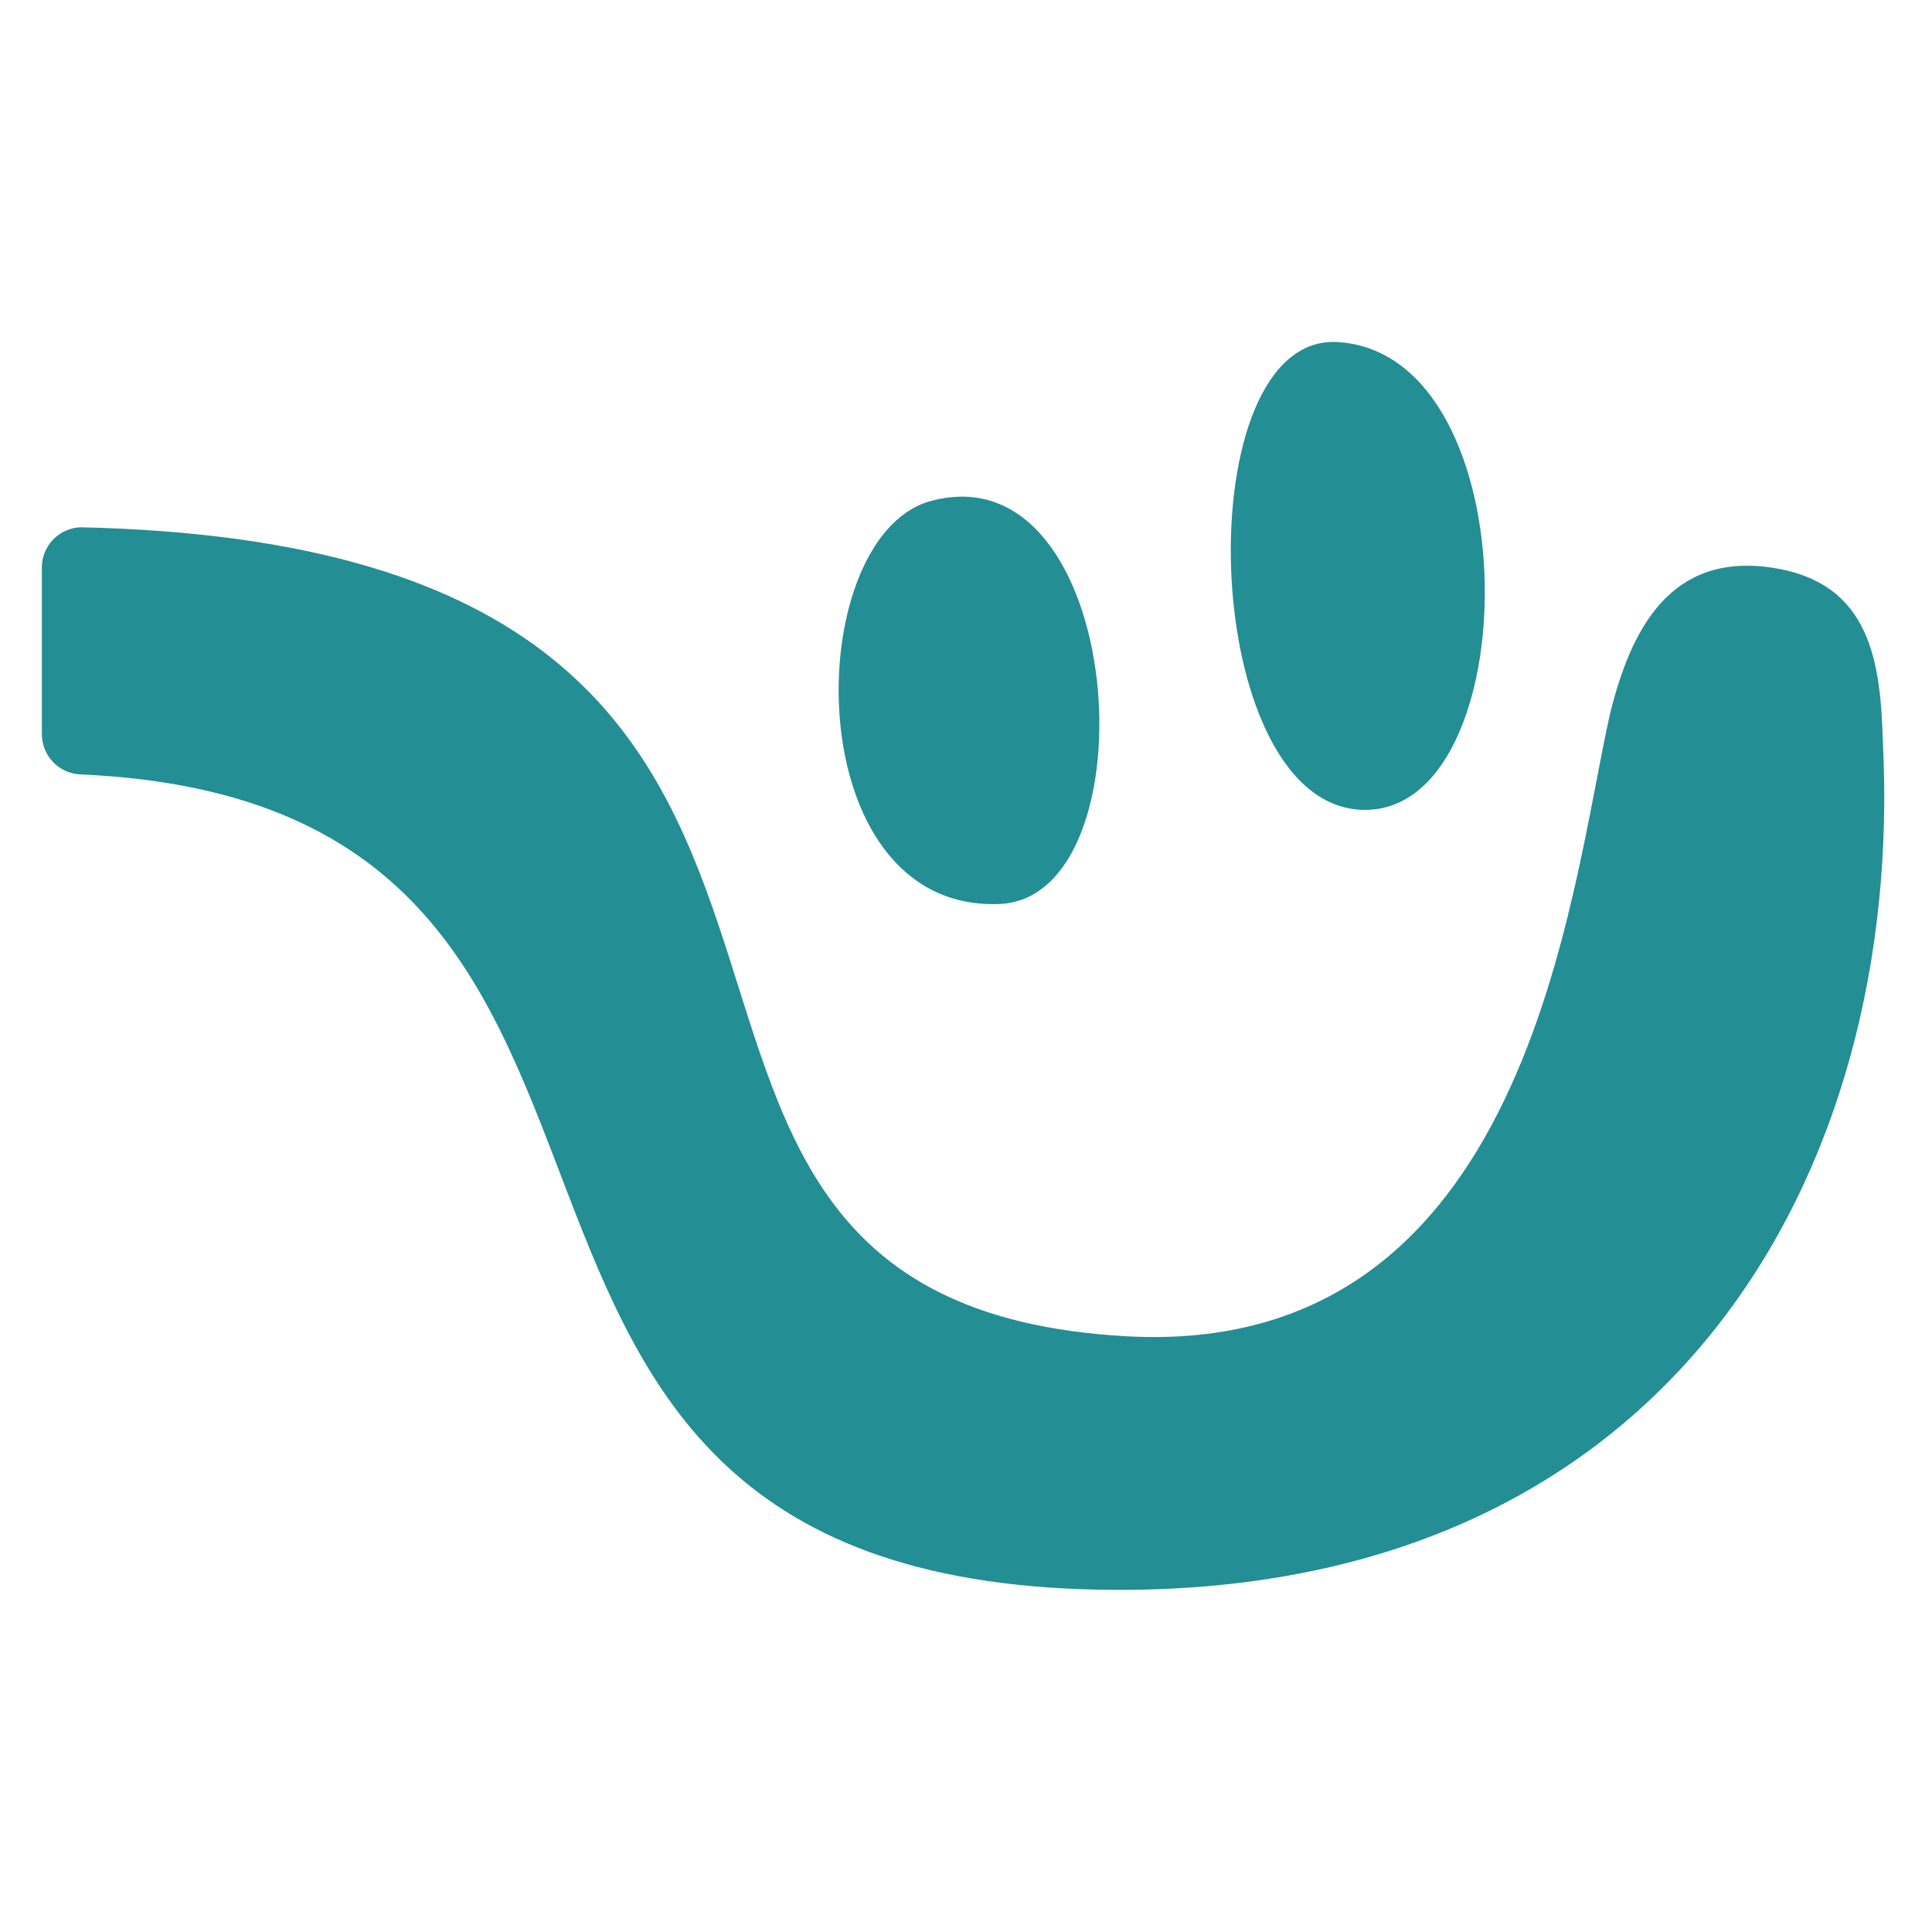 <svg width="100" height="100" viewBox="0 0 100 100" fill="none" xmlns="http://www.w3.org/2000/svg">
<path d="M51.708 46.792C41.25 47.167 41.417 27.958 48.083 25.958C58.333 23.042 59.792 46.5 51.708 46.792Z" fill="#238E94"/>
<path d="M57.958 82.292C17.875 82.292 39.792 41.667 4.167 40.083C3.629 40.062 3.12 39.833 2.747 39.444C2.374 39.056 2.166 38.538 2.167 38V29.375C2.166 28.837 2.374 28.319 2.747 27.93C3.12 27.542 3.629 27.313 4.167 27.292C52.708 28.375 25.708 67.375 58.333 69.167C79.167 70.292 81.25 46.167 83.333 36.958C84.417 32.542 86.458 28.625 91.667 29.375C96.875 30.125 97.333 34.333 97.458 38.417C98.583 60.792 86.417 82.292 57.958 82.292Z" fill="#238E94"/>
<path d="M69.292 17.708C79.292 18.417 79.042 42.208 70.5 41.917C61.958 41.625 61.375 17.125 69.292 17.708Z" fill="#238E94"/>
</svg>
